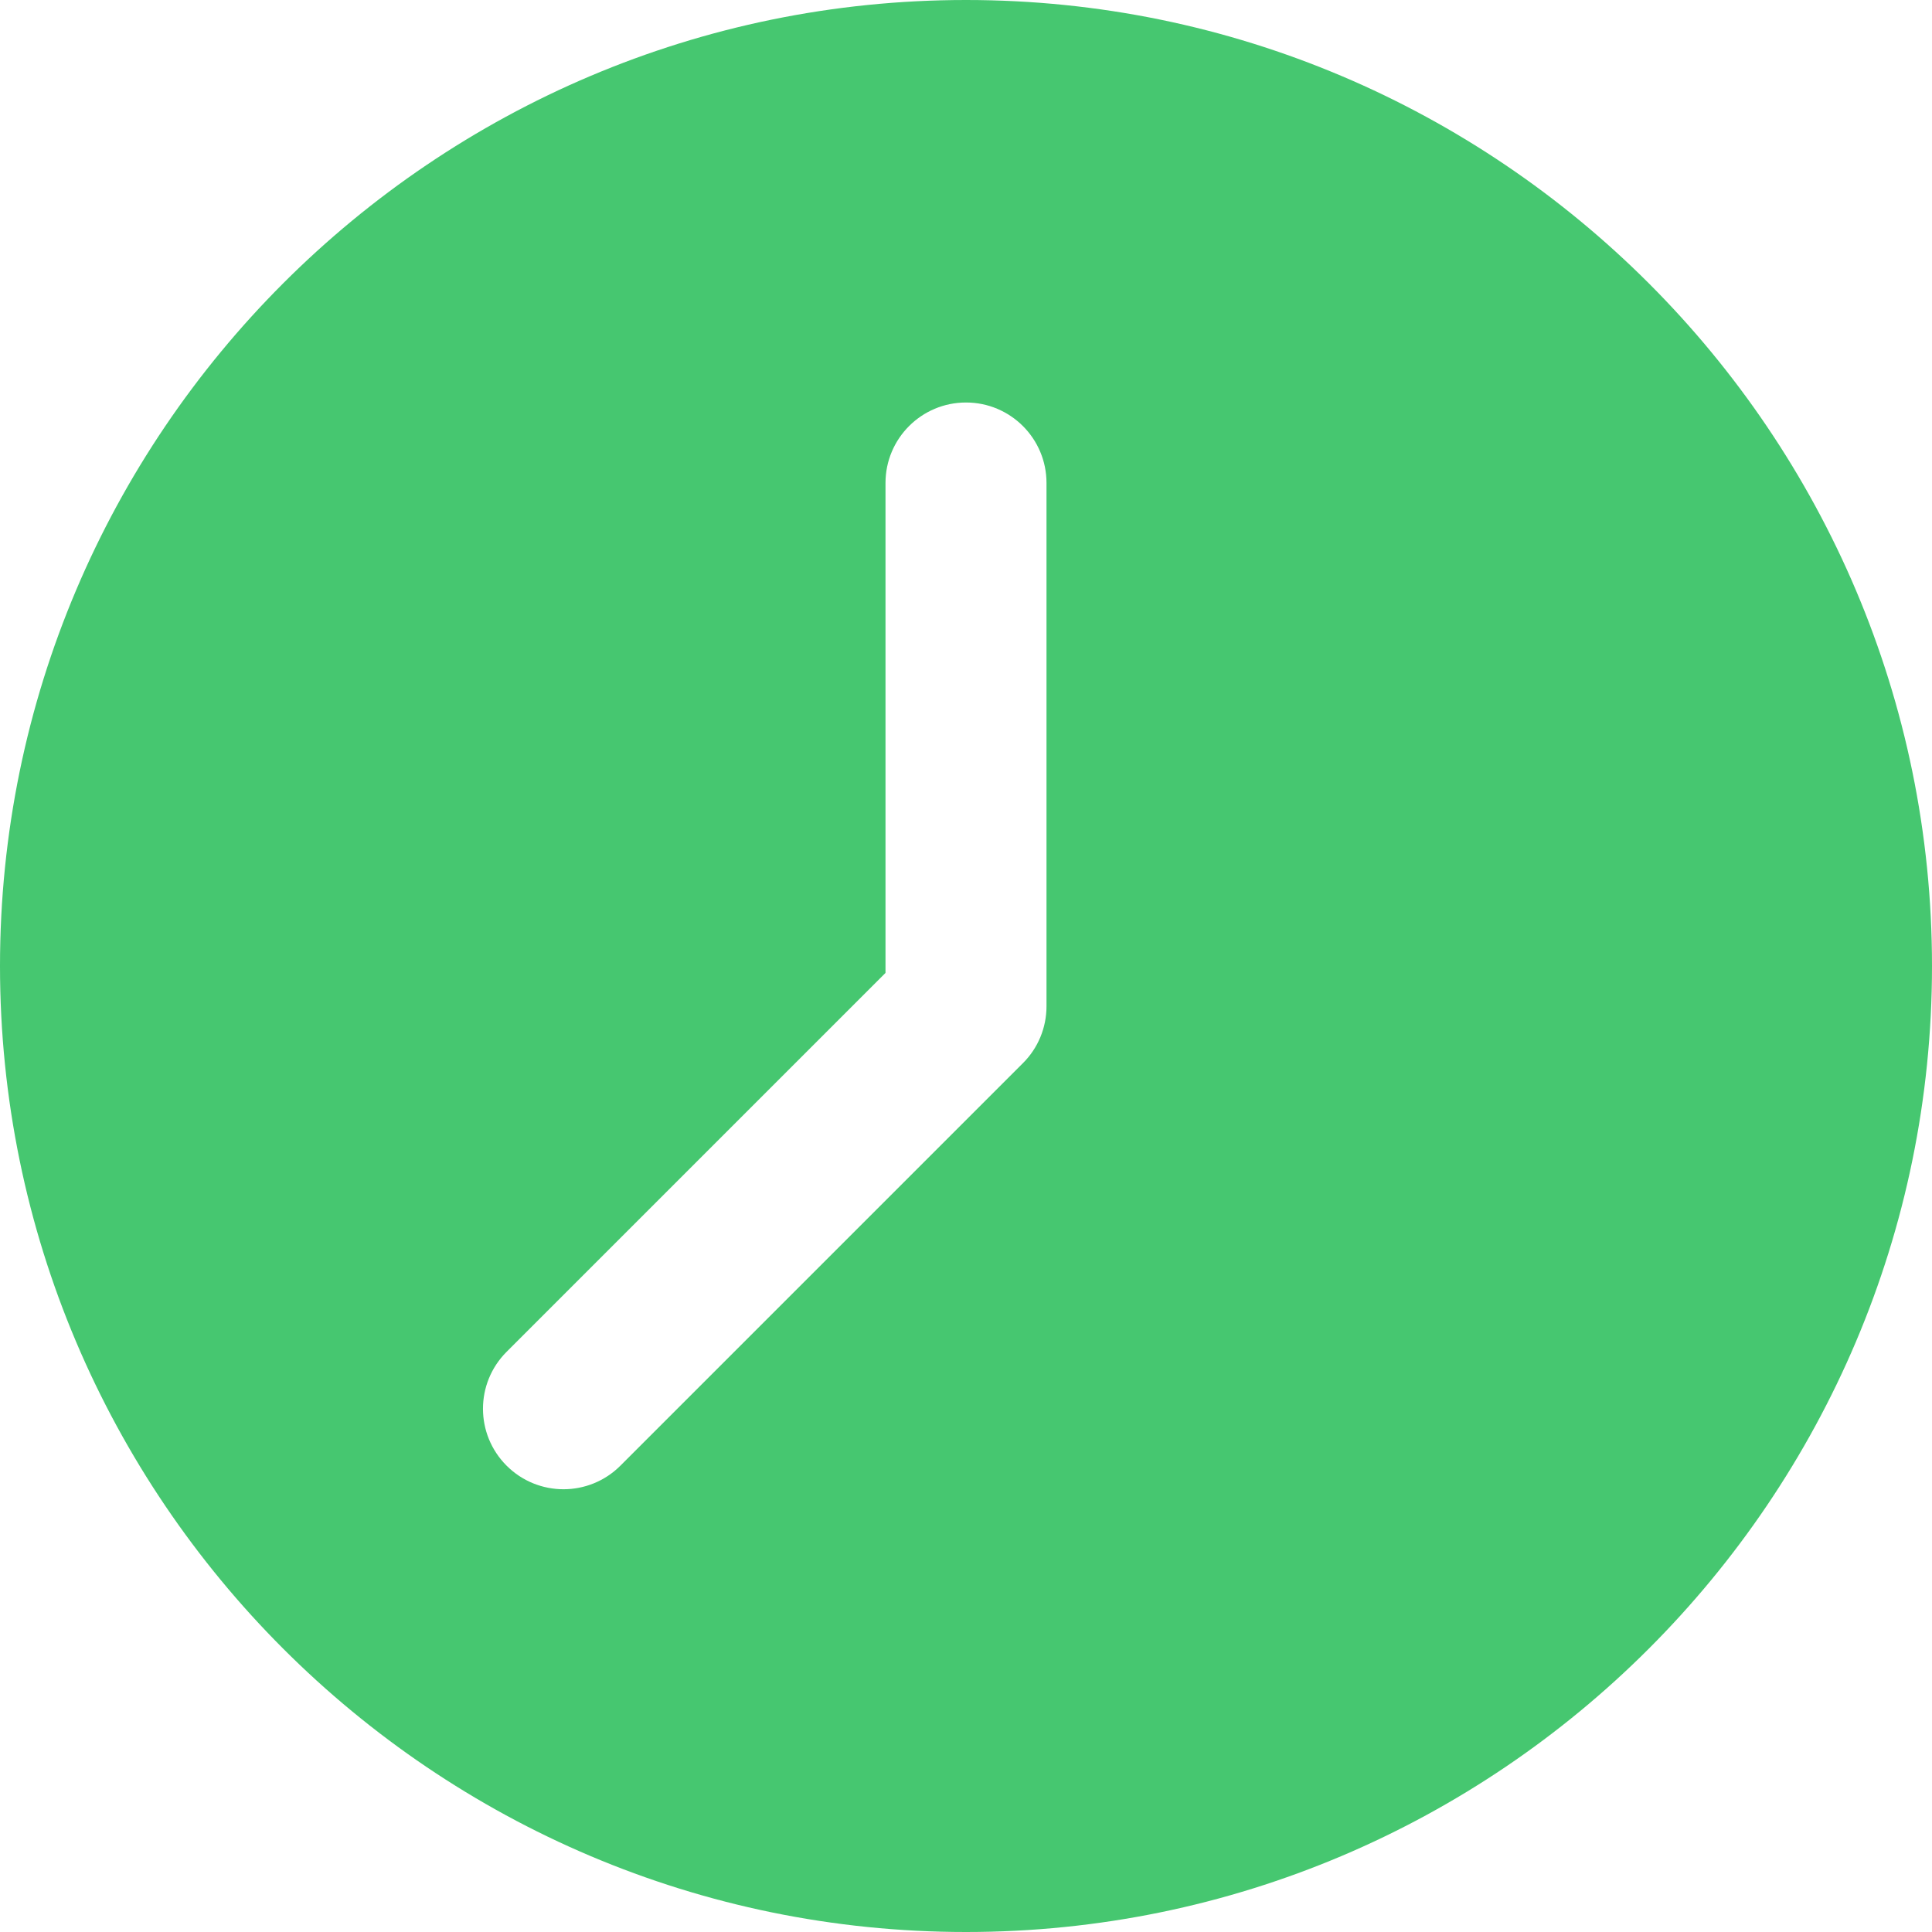 <svg width="24" height="24" viewBox="0 0 24 24" fill="none" xmlns="http://www.w3.org/2000/svg">
<path d="M12 0C18.617 0 24 5.383 24 12C24 18.617 18.617 24 12 24C5.383 24 0 18.617 0 12C0 5.383 5.383 0 12 0ZM6.293 18.207C6.488 18.402 6.744 18.5 7 18.5C7.256 18.5 7.512 18.402 7.707 18.207L12.707 13.207C12.895 13.02 13 12.766 13 12.5V6C13 5.447 12.552 5 12 5C11.448 5 11 5.447 11 6V12.086L6.293 16.793C5.902 17.184 5.902 17.816 6.293 18.207Z" fill="#46C770"/>
</svg>
